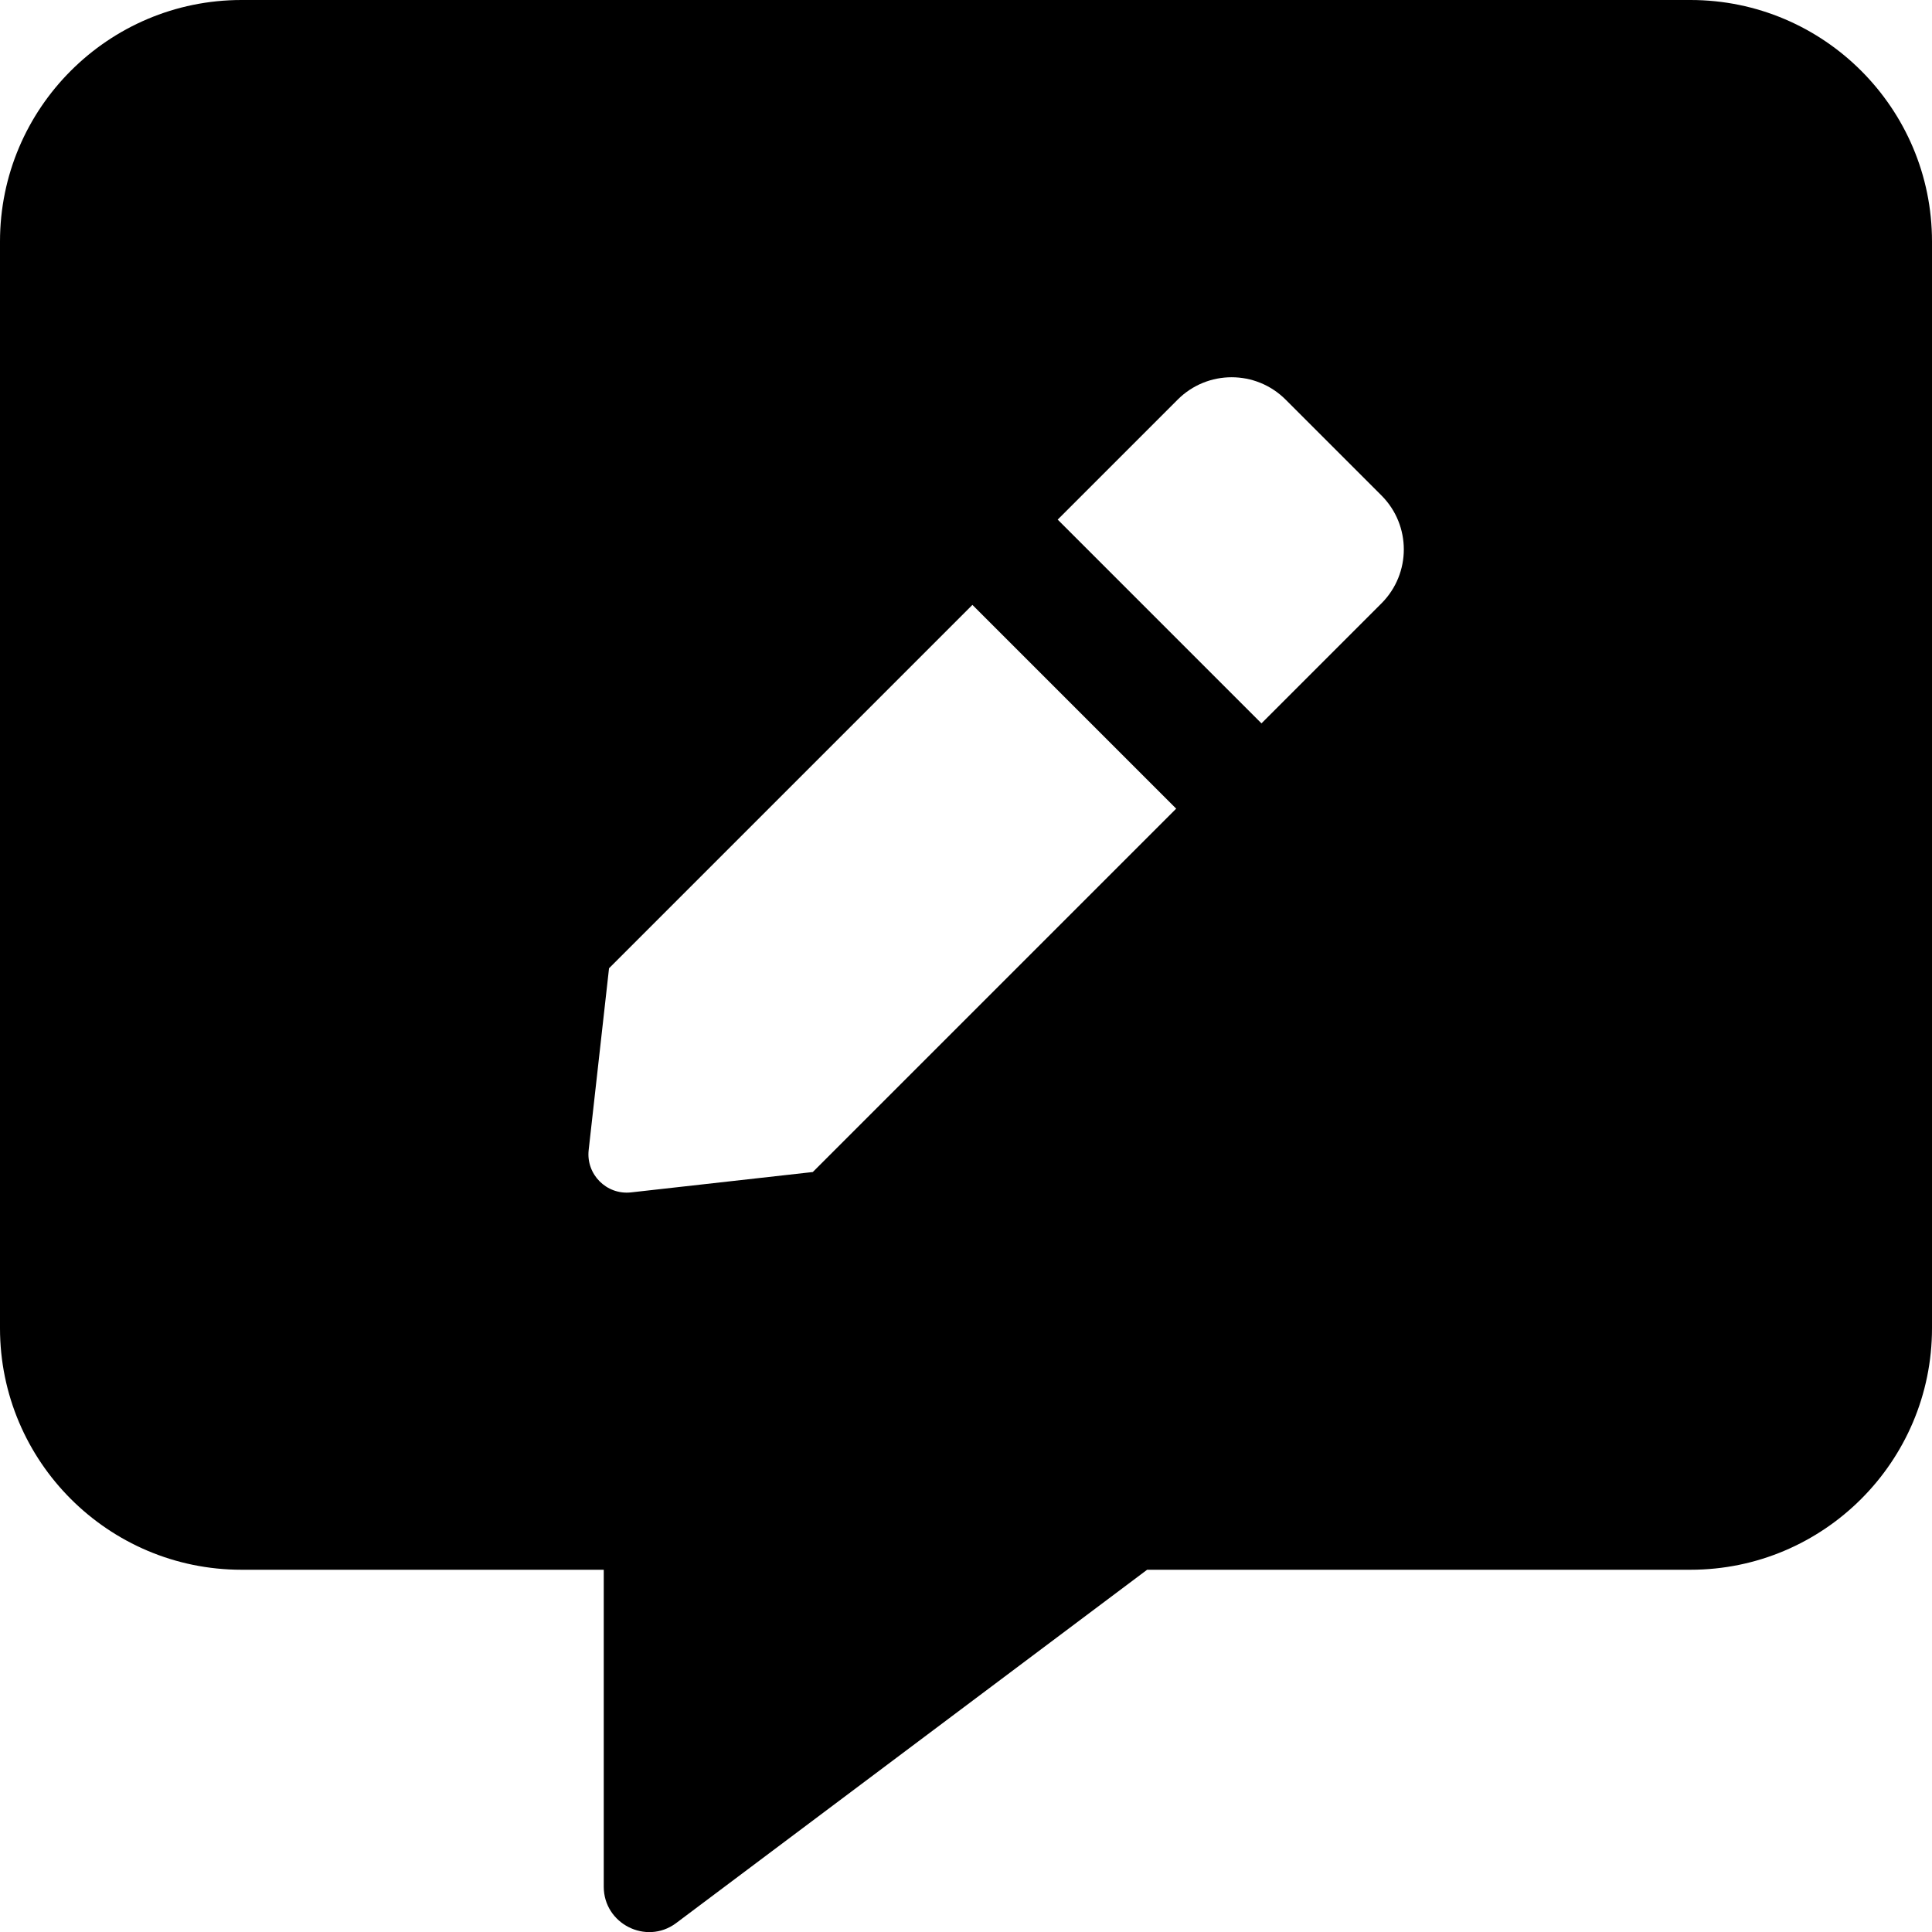 <svg xmlns="http://www.w3.org/2000/svg" viewBox="0 0 512 512"><path d="M448 0H64C28.7 0 0 28.7 0 64v288c0 35.3 28.7 64 64 64h96v84c0 9.8 11.2 15.5 19.1 9.7L304 416h144c35.3 0 64-28.7 64-64V64c0-35.3-28.7-64-64-64zM215.4 310.6l-48.2 5.4c-6.5.7-11.9-4.8-11.2-11.2l5.4-48.2 96.3-96.3 54 54-96.3 96.3zm150.7-150.7l-31.8 31.8-54-54 31.8-31.8c7.9-7.9 20.7-7.9 28.6 0l25.4 25.4c7.9 7.9 7.9 20.7 0 28.6z"/></svg>
<!--
Font Awesome Pro 5.1.1 by @fontawesome - https://fontawesome.com
License - https://fontawesome.com/license (Commercial License)
-->